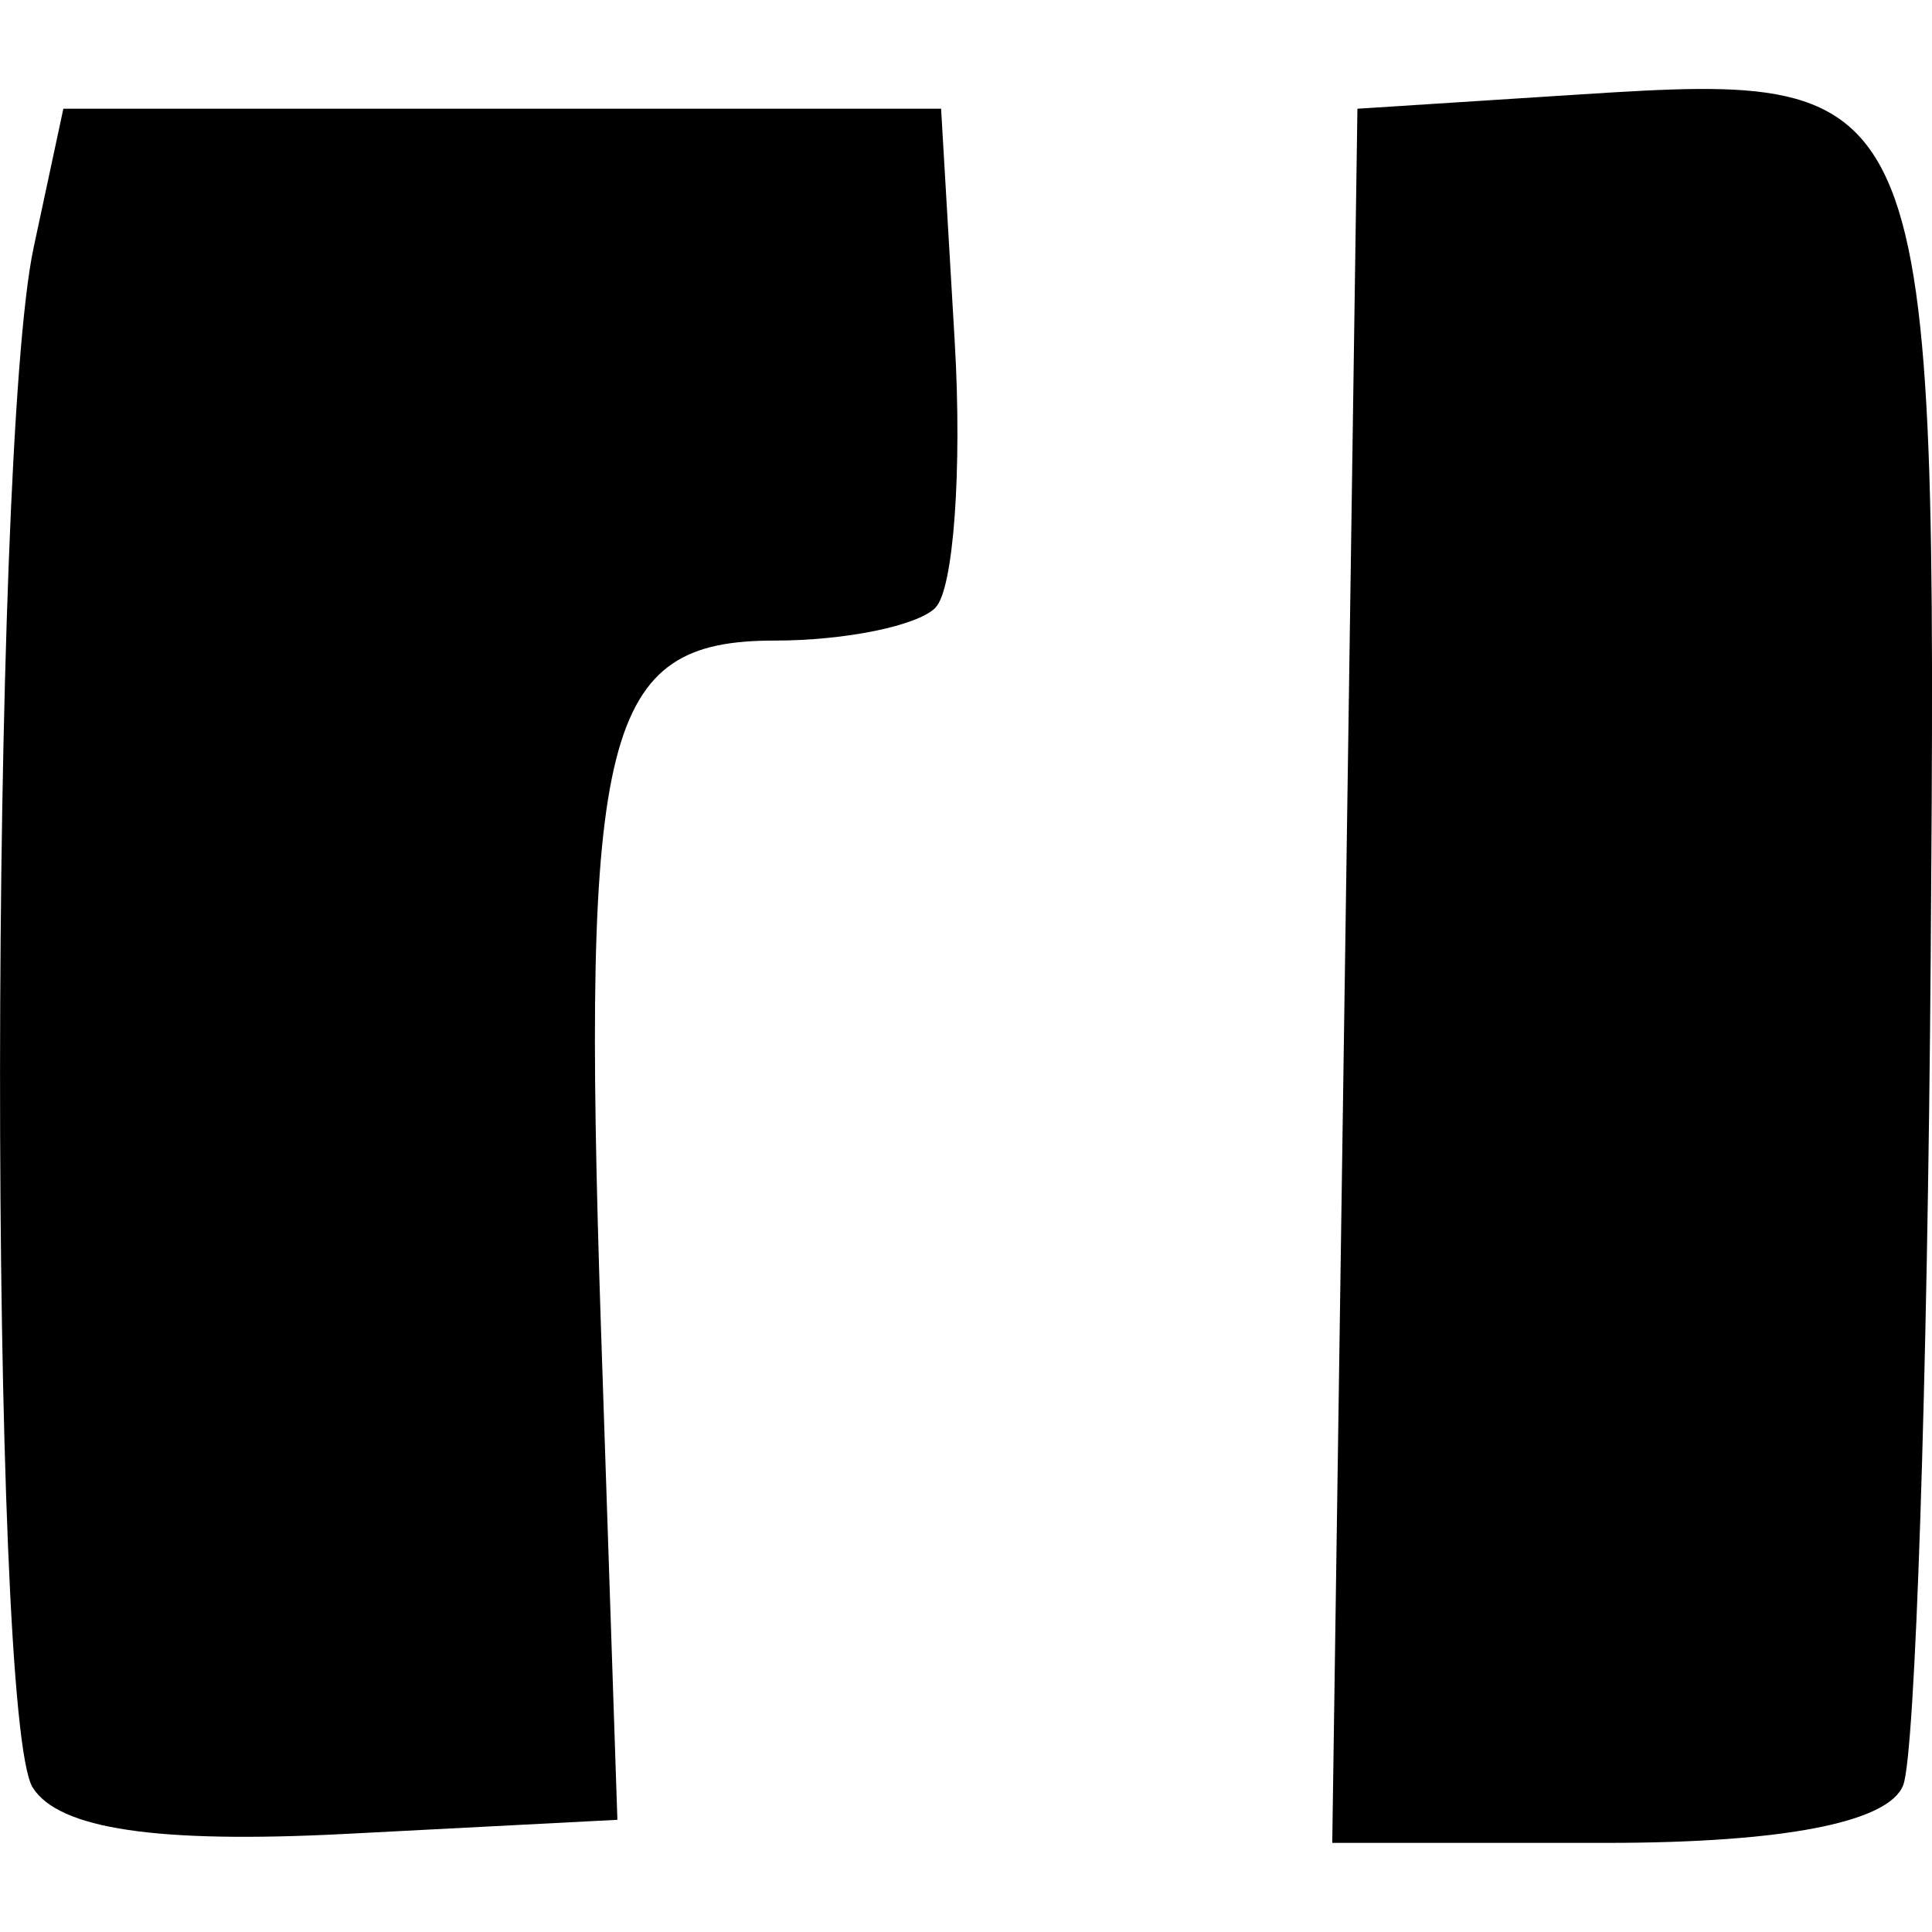 <?xml version="1.0" encoding="UTF-8" standalone="no"?>
<!-- Created with Inkscape (http://www.inkscape.org/) -->

<svg
   xmlns:dc="http://purl.org/dc/elements/1.1/"
   xmlns:cc="http://creativecommons.org/ns#"
   xmlns:rdf="http://www.w3.org/1999/02/22-rdf-syntax-ns#"
   xmlns:svg="http://www.w3.org/2000/svg"
   xmlns="http://www.w3.org/2000/svg"
   xmlns:sodipodi="http://sodipodi.sourceforge.net/DTD/sodipodi-0.dtd"
   xmlns:inkscape="http://www.inkscape.org/namespaces/inkscape"
   width="512"
   height="512"
   viewBox="0 0 135.467 135.467"
   version="1.1"
   id="svg1974"
   inkscape:version="0.92.4 5da689c313, 2019-01-14"
   sodipodi:docname="z.svg">
  <defs
     id="defs1968" />
  <sodipodi:namedview
     id="base"
     pagecolor="#ffffff"
     bordercolor="#666666"
     borderopacity="1.0"
     inkscape:pageopacity="0.0"
     inkscape:pageshadow="2"
     inkscape:zoom="0.49497475"
     inkscape:cx="-168.99015"
     inkscape:cy="393.02599"
     inkscape:document-units="mm"
     inkscape:current-layer="layer1"
     showgrid="false"
     units="px"
     showguides="true"
     inkscape:guide-bbox="true"
     inkscape:window-width="939"
     inkscape:window-height="1022"
     inkscape:window-x="967"
     inkscape:window-y="44"
     inkscape:window-maximized="0" />
  <g
     inkscape:label="Layer 1"
     inkscape:groupmode="layer"
     id="layer1"
     transform="translate(0,-161.533)">
    <g
       id="g155"
       transform="matrix(0,-12.255,12.255,0,-1467.53,1707.478)">
      <title
         id="title157">s</title>
      <path
         id="path103"
         d="m 115.935,130.639 c -0.213,-0.081 -0.331,-0.682 -0.331,-1.696 v -1.571 l 4.961,0.072 4.961,0.072 0.082,1.277 c 0.129,2.024 0.089,2.04 -4.945,2.003 -2.418,-0.018 -4.546,-0.088 -4.728,-0.157 z"
         style="fill:#000000;stroke-width:0.265"
         inkscape:connector-curvature="0" />
      <path
         id="path85"
         d="m 122.671,125.102 c -0.104,-0.104 -0.188,-0.518 -0.188,-0.92 0,-0.981 -0.504,-1.108 -3.934,-0.994 l -2.813,0.094 -0.081,-1.563 c -0.055,-1.071 0.028,-1.632 0.265,-1.782 0.398,-0.253 7.626,-0.248 8.812,0.005 l 0.794,0.17 v 2.511 2.511 l -1.333,0.078 c -0.733,0.043 -1.418,-0.007 -1.521,-0.11 z"
         style="fill:#000000;stroke-width:0.265"
         inkscape:connector-curvature="0" />
    </g>
  </g>
</svg>

